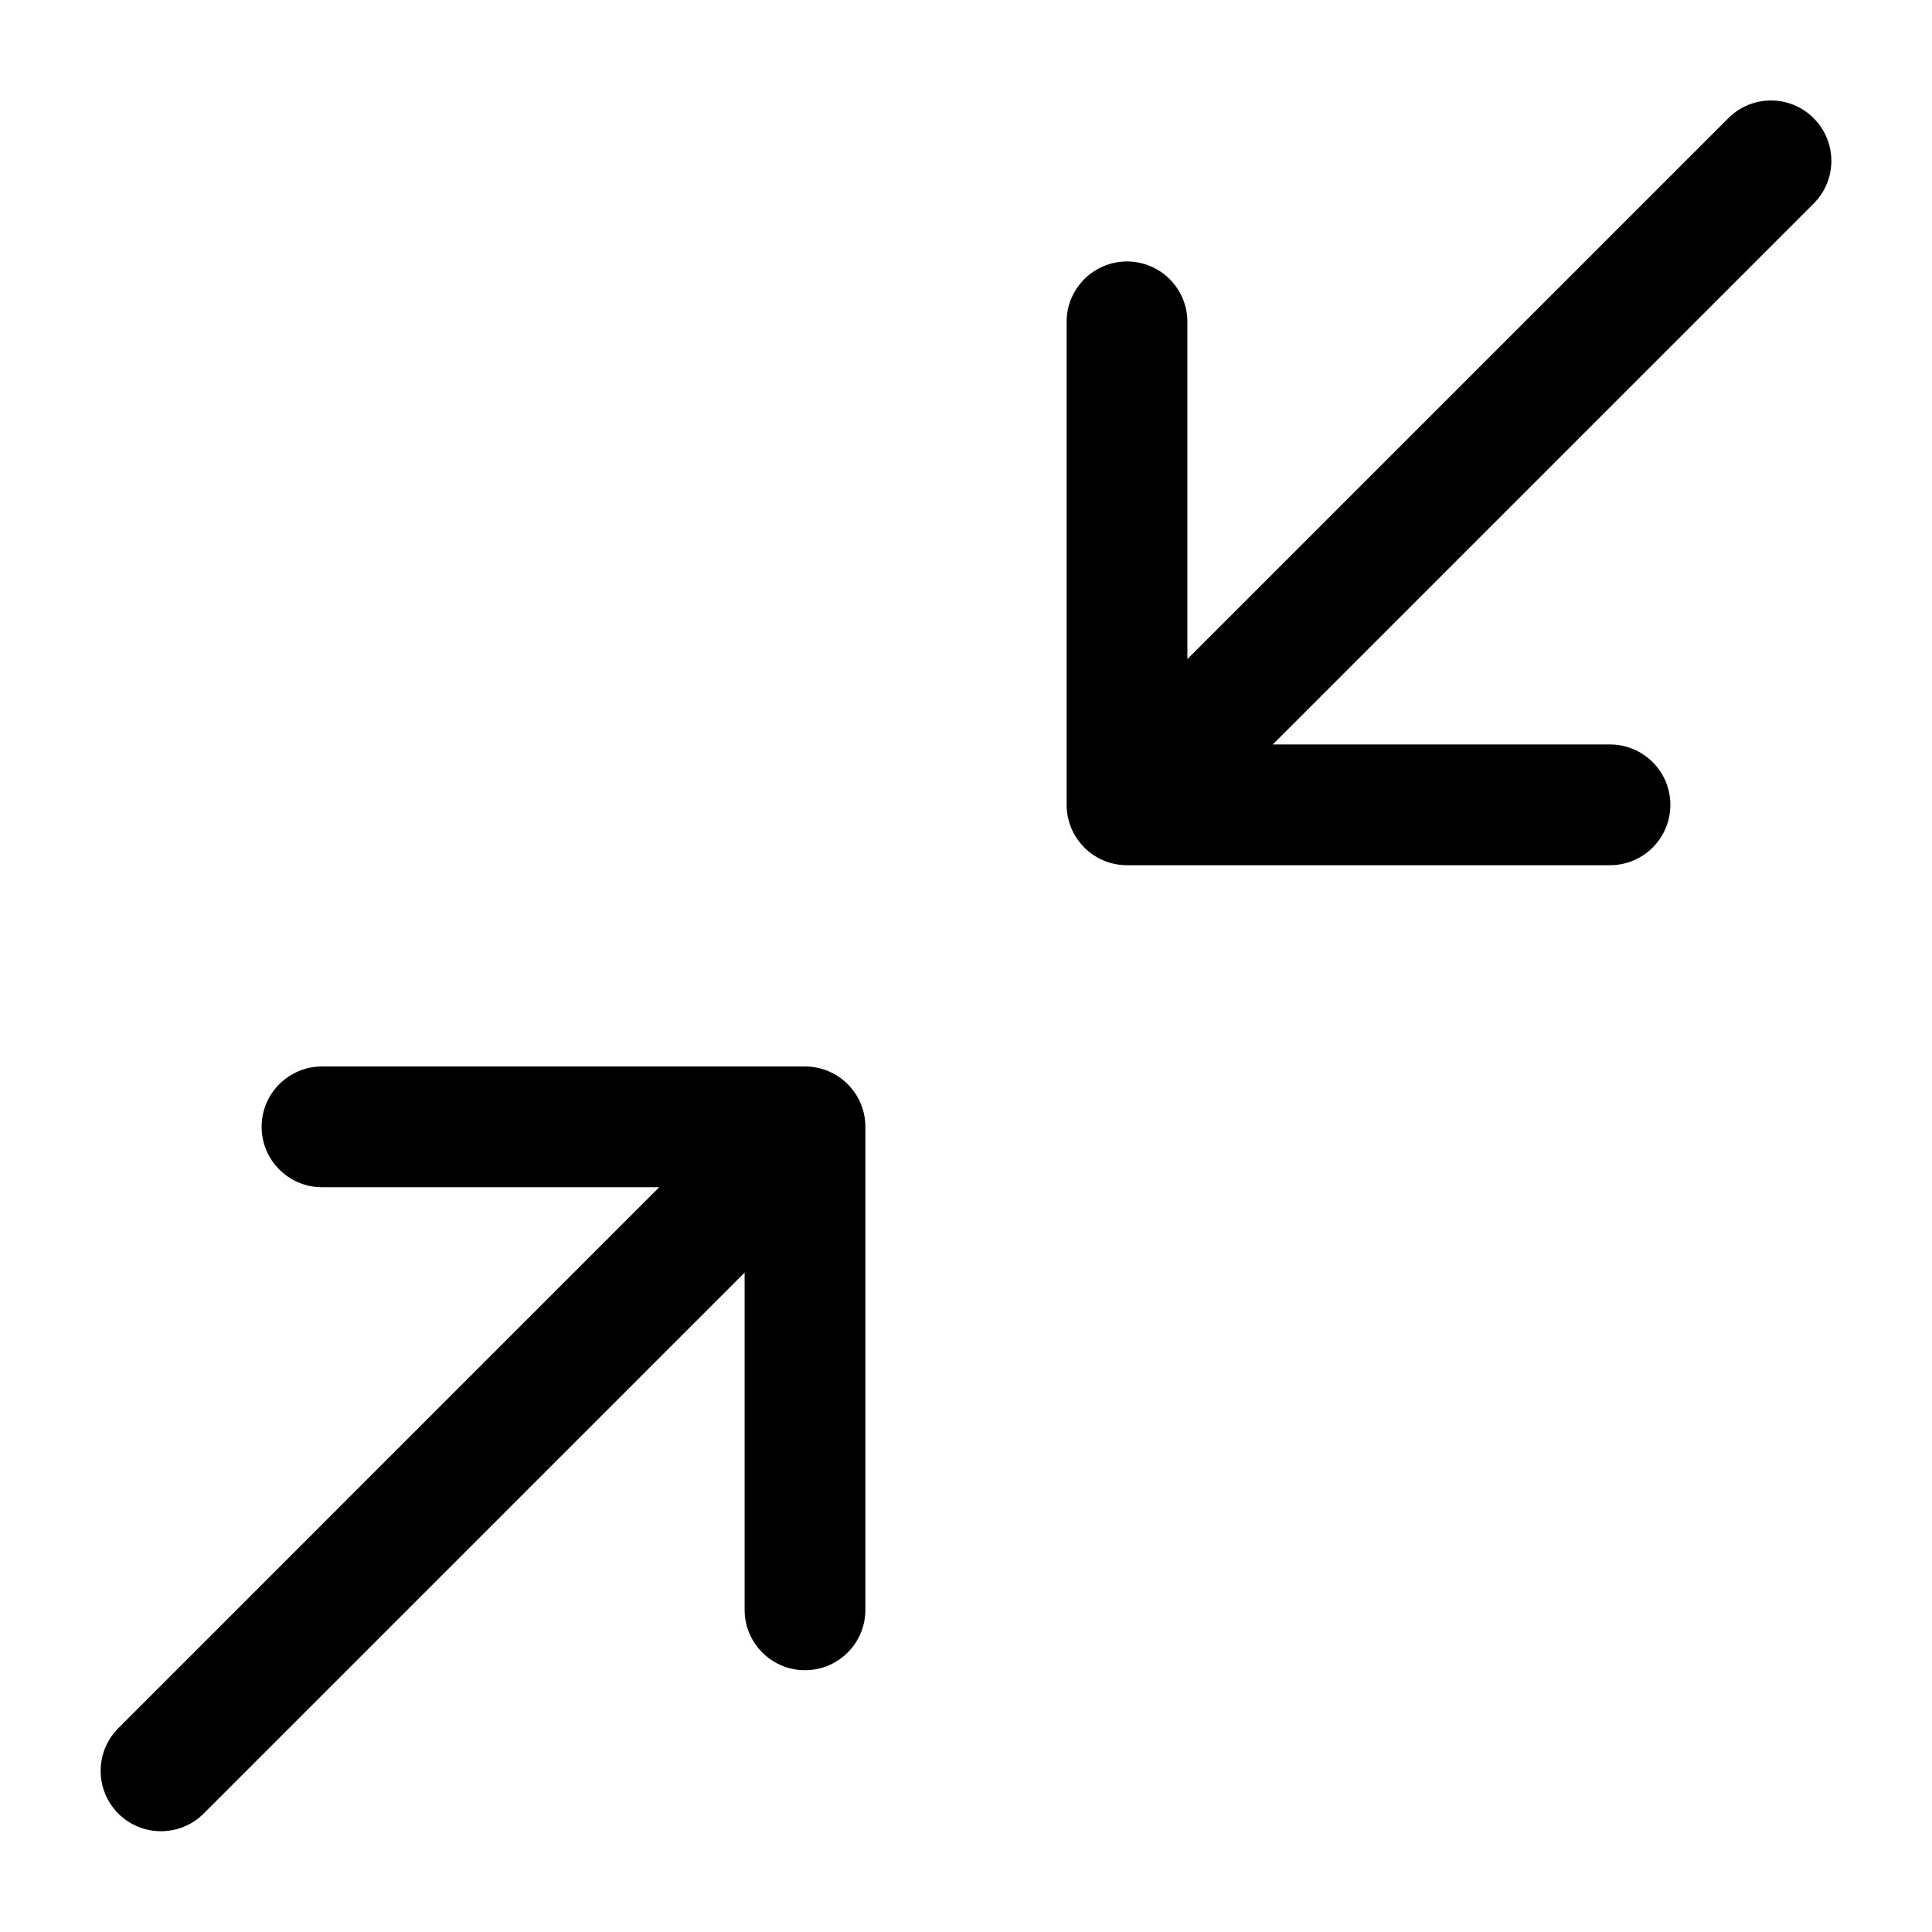 <svg width="24" height="24" viewBox="0 0 24 24" fill="none" xmlns="http://www.w3.org/2000/svg">
<path fill-rule="evenodd" clip-rule="evenodd" d="M22.53 1.468C22.823 1.761 22.823 2.236 22.53 2.529L15.811 9.248H20C20.414 9.248 20.75 9.584 20.75 9.998C20.75 10.412 20.414 10.748 20 10.748H14C13.586 10.748 13.25 10.412 13.25 9.998V3.998C13.25 3.584 13.586 3.248 14 3.248C14.414 3.248 14.75 3.584 14.75 3.998V8.188L21.47 1.468C21.763 1.175 22.237 1.175 22.53 1.468ZM4 14.748C3.586 14.748 3.25 14.412 3.25 13.998C3.25 13.584 3.586 13.248 4 13.248H10C10.414 13.248 10.75 13.584 10.75 13.998V19.998C10.75 20.412 10.414 20.748 10 20.748C9.586 20.748 9.25 20.412 9.25 19.998V15.809L2.53 22.529C2.237 22.821 1.763 22.821 1.47 22.529C1.177 22.236 1.177 21.761 1.47 21.468L8.189 14.748H4Z" fill="currentColor"/>
</svg>
